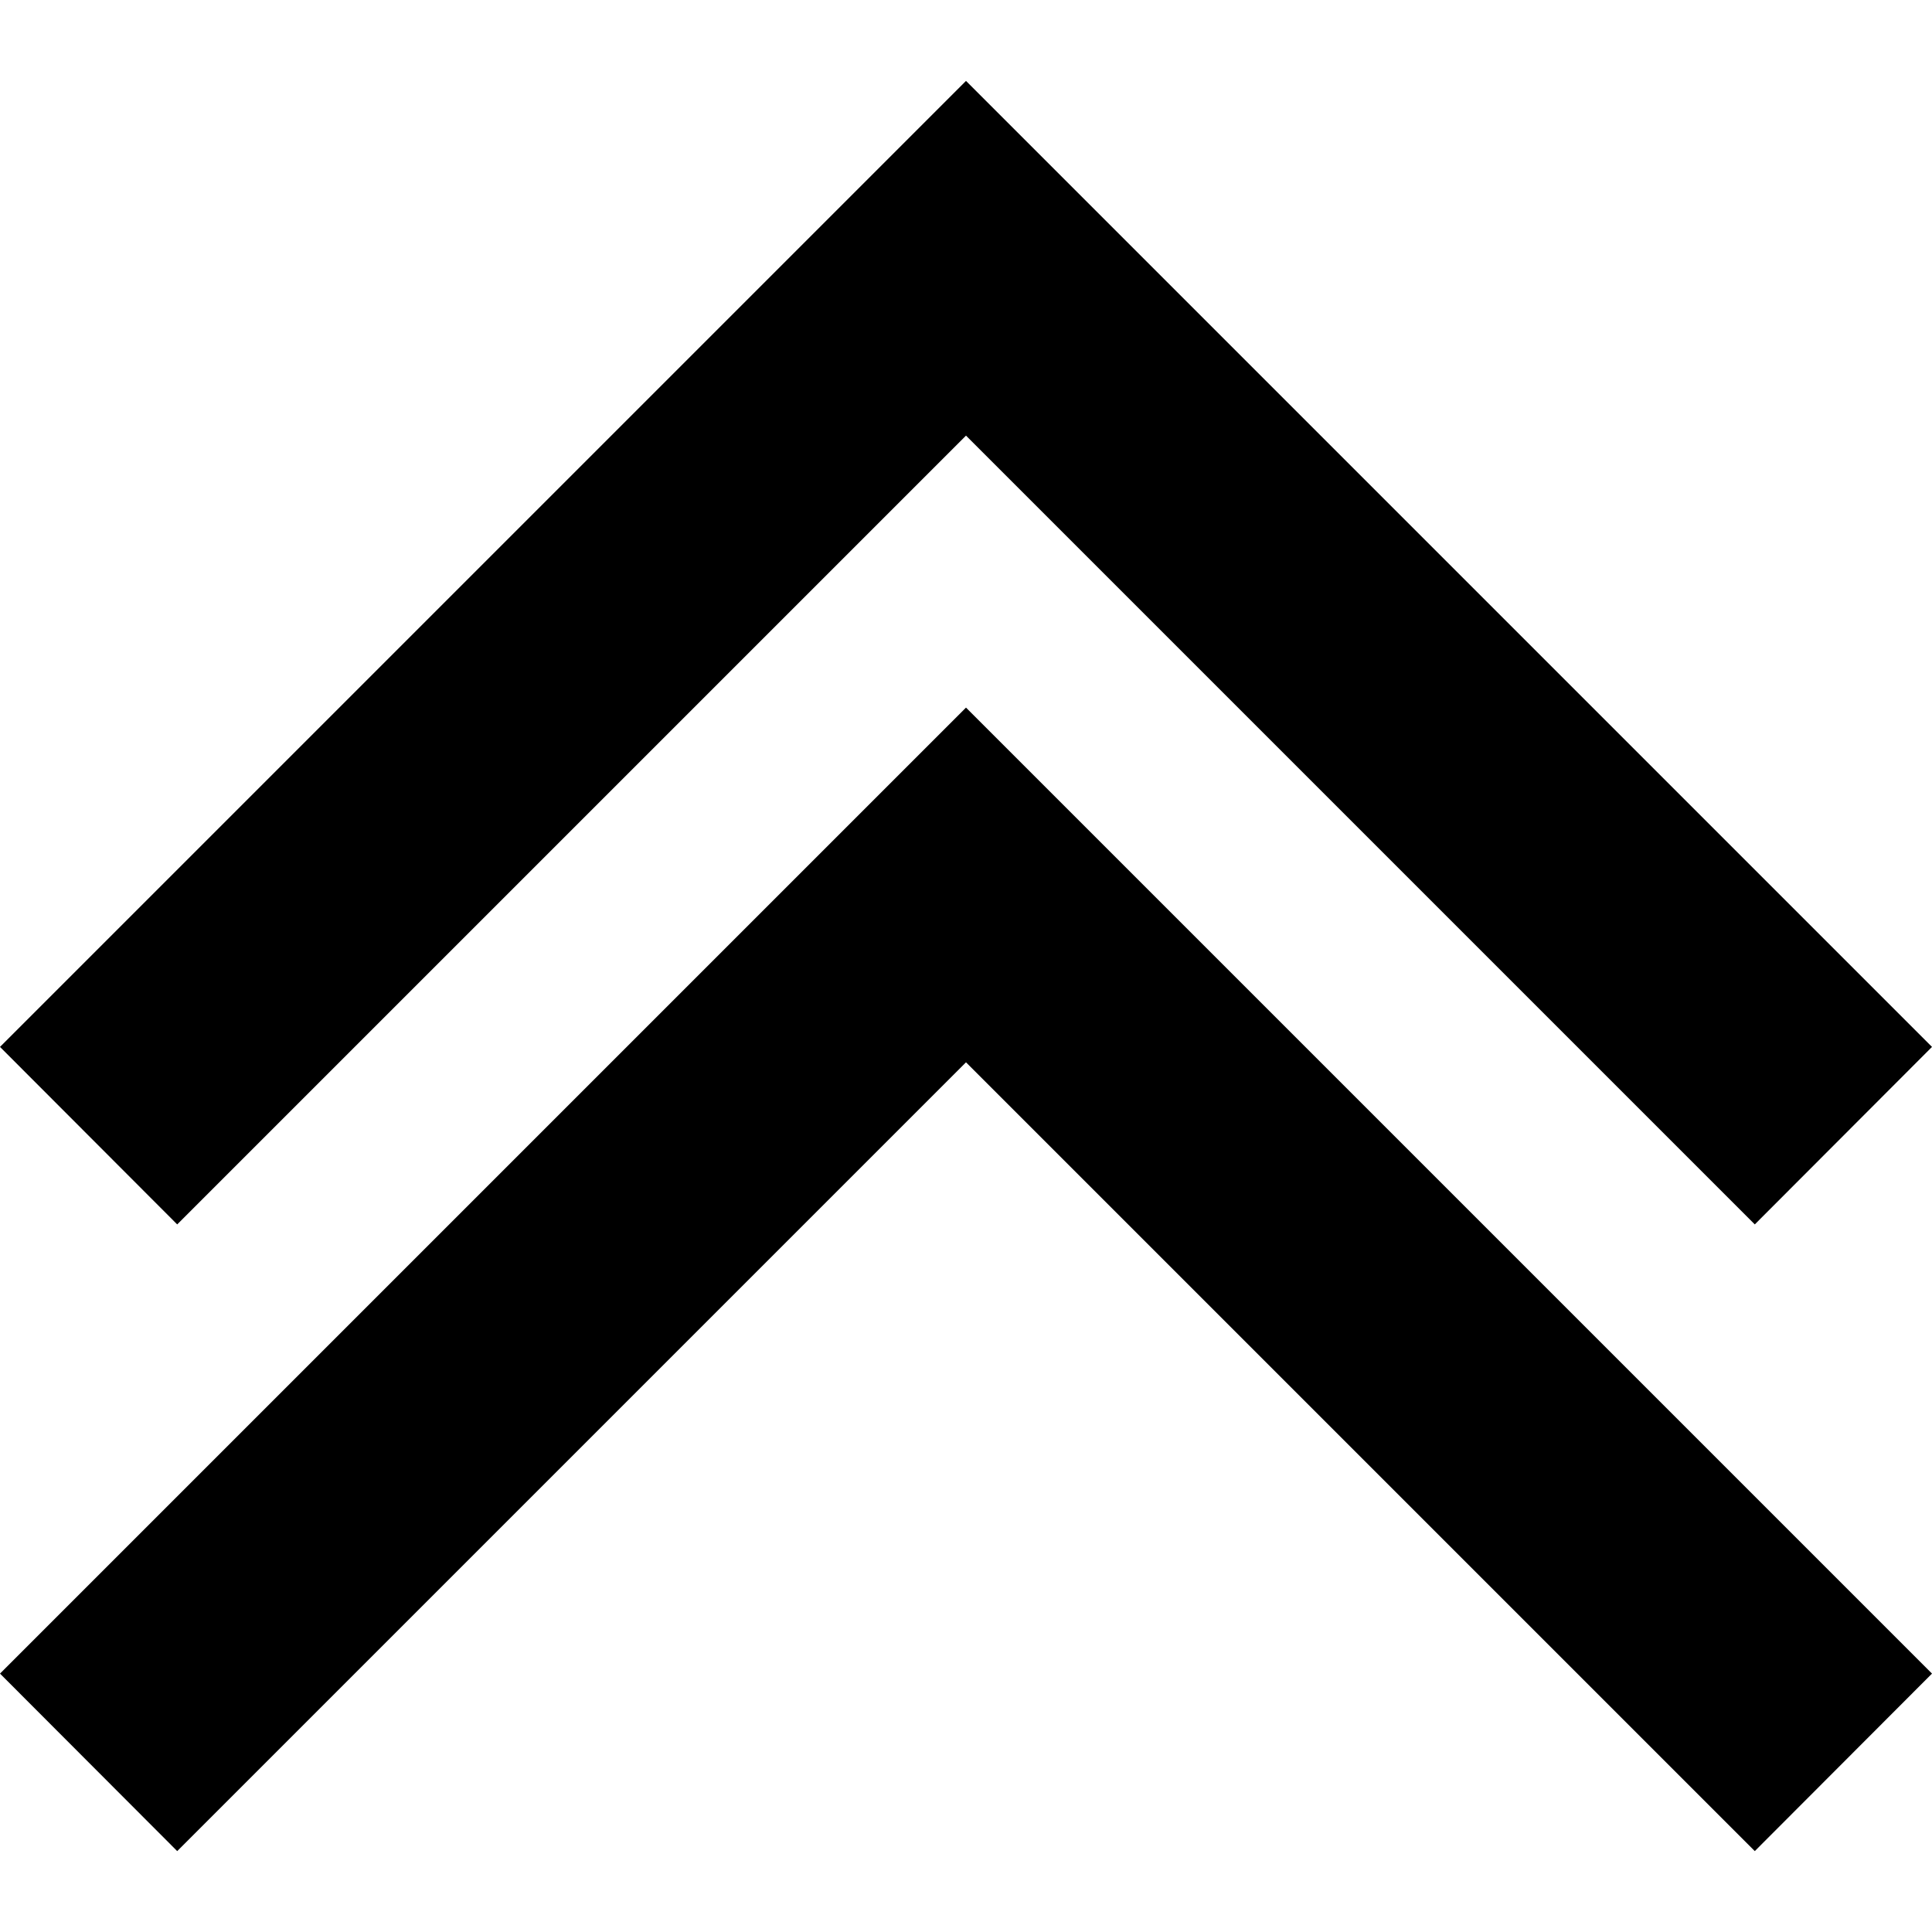 <svg id="Layer_1" data-name="Layer 1" xmlns="http://www.w3.org/2000/svg" viewBox="0 0 64 64"><polygon points="0 55.44 5.87 61.32 32 35.19 58.13 61.32 64 55.44 32 23.44 0 55.44"/><polygon points="32 14.43 58.13 40.56 64 34.68 32 2.68 0 34.68 5.87 40.56 32 14.43"/></svg>